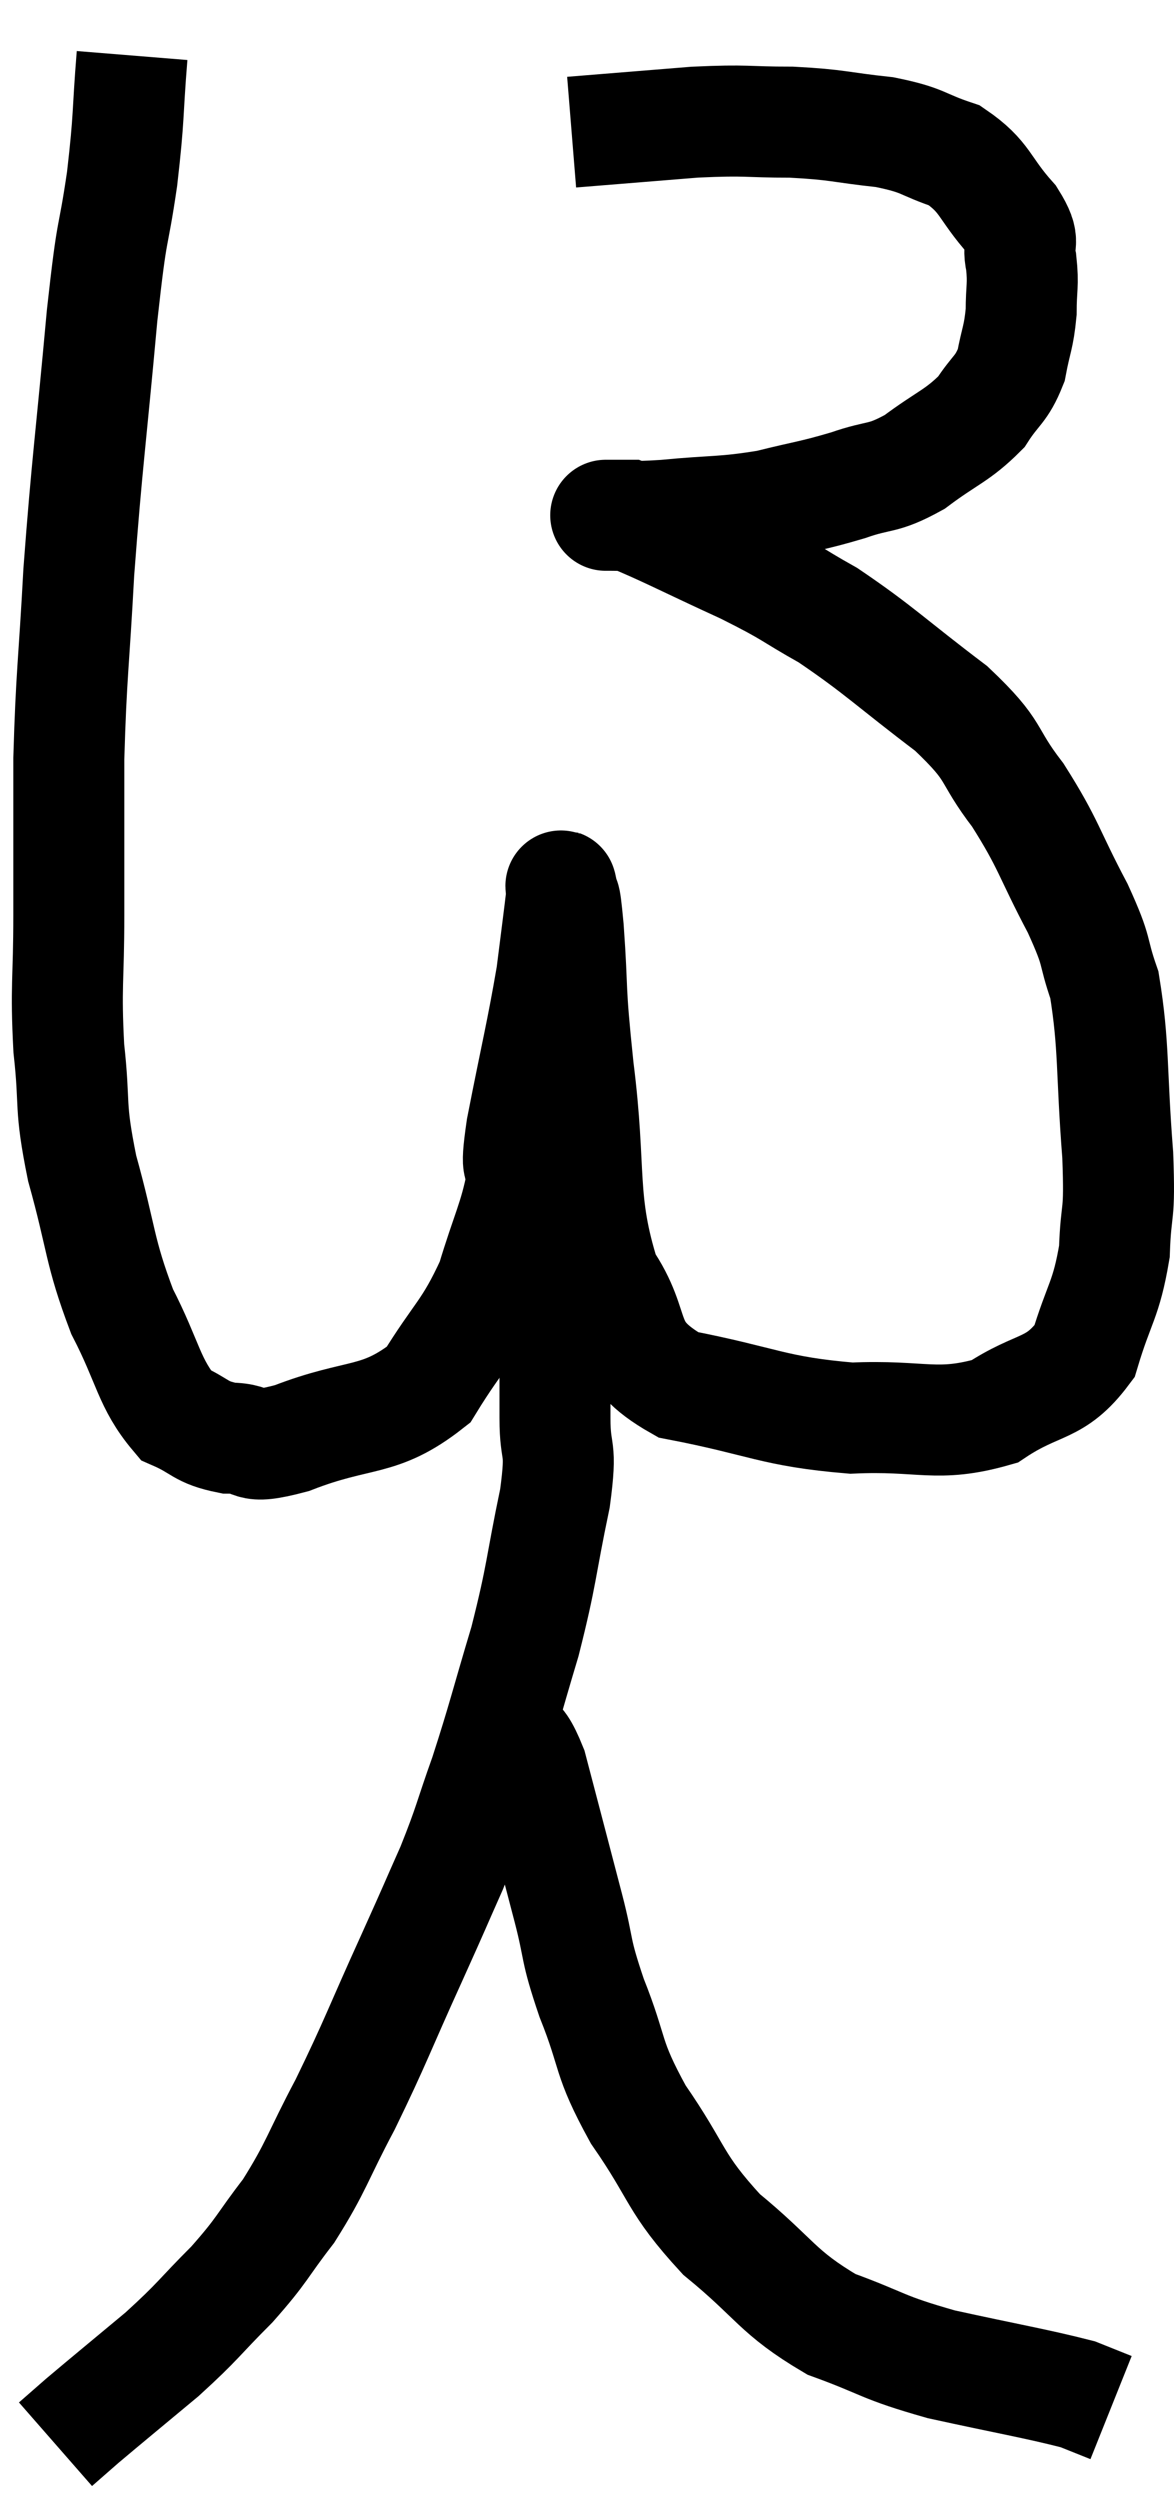 <svg xmlns="http://www.w3.org/2000/svg" viewBox="10.94 1.28 21.154 45.02" width="21.154" height="45.02"><path d="M 13.32 2.28 C 13.23 3.39, 13.275 3.33, 13.14 4.5 C 12.96 5.73, 12.975 5.19, 12.78 6.96 C 12.57 9.27, 12.51 9.585, 12.36 11.58 C 12.27 13.26, 12.225 13.395, 12.18 14.94 C 12.18 16.35, 12.18 16.455, 12.18 17.76 C 12.18 18.96, 12.12 19.02, 12.18 20.16 C 12.3 21.24, 12.18 21.135, 12.42 22.32 C 12.78 23.61, 12.72 23.79, 13.14 24.9 C 13.62 25.83, 13.62 26.19, 14.1 26.76 C 14.58 26.97, 14.535 27.075, 15.06 27.18 C 15.63 27.18, 15.3 27.42, 16.2 27.18 C 17.43 26.7, 17.76 26.925, 18.66 26.22 C 19.23 25.29, 19.38 25.275, 19.8 24.36 C 20.07 23.46, 20.205 23.25, 20.34 22.56 C 20.34 22.08, 20.205 22.53, 20.34 21.6 C 20.61 20.22, 20.7 19.89, 20.88 18.84 C 20.97 18.12, 21.015 17.79, 21.06 17.4 C 21.06 17.34, 21.03 17.13, 21.06 17.28 C 21.12 17.64, 21.105 17.19, 21.18 18 C 21.27 19.26, 21.195 18.945, 21.36 20.52 C 21.6 22.41, 21.39 22.875, 21.84 24.3 C 22.5 25.26, 22.05 25.59, 23.16 26.22 C 24.72 26.52, 24.855 26.7, 26.28 26.82 C 27.57 26.76, 27.81 27, 28.86 26.7 C 29.67 26.16, 29.94 26.34, 30.48 25.62 C 30.75 24.72, 30.87 24.705, 31.02 23.82 C 31.05 22.95, 31.125 23.28, 31.08 22.08 C 30.96 20.55, 31.02 20.13, 30.84 19.02 C 30.6 18.33, 30.75 18.495, 30.36 17.64 C 29.82 16.62, 29.85 16.5, 29.28 15.6 C 28.68 14.82, 28.935 14.85, 28.08 14.04 C 26.97 13.2, 26.79 12.99, 25.86 12.36 C 25.11 11.94, 25.26 11.97, 24.36 11.52 C 23.31 11.04, 22.86 10.8, 22.26 10.56 C 22.11 10.56, 22.035 10.56, 21.96 10.56 C 21.96 10.56, 21.96 10.56, 21.96 10.56 C 21.96 10.56, 21.72 10.56, 21.96 10.56 C 22.44 10.56, 22.215 10.605, 22.92 10.56 C 23.85 10.47, 23.955 10.515, 24.78 10.38 C 25.5 10.2, 25.56 10.215, 26.22 10.02 C 26.82 9.81, 26.82 9.93, 27.42 9.6 C 28.02 9.15, 28.185 9.135, 28.62 8.7 C 28.89 8.28, 28.98 8.31, 29.16 7.86 C 29.25 7.38, 29.295 7.365, 29.34 6.9 C 29.34 6.45, 29.385 6.42, 29.34 6 C 29.25 5.61, 29.46 5.7, 29.16 5.22 C 28.65 4.65, 28.71 4.47, 28.14 4.08 C 27.51 3.87, 27.615 3.81, 26.88 3.66 C 26.04 3.57, 26.055 3.525, 25.2 3.48 C 24.33 3.48, 24.45 3.435, 23.46 3.48 C 22.35 3.57, 21.795 3.615, 21.24 3.66 L 21.24 3.66" fill="none" stroke="black" stroke-width="2"></path><path d="M 20.94 23.4 C 20.94 24, 20.94 23.745, 20.94 24.6 C 20.94 25.71, 20.94 25.905, 20.94 26.82 C 20.94 27.54, 21.075 27.255, 20.94 28.26 C 20.67 29.55, 20.715 29.595, 20.4 30.84 C 20.04 32.04, 20.01 32.22, 19.68 33.24 C 19.38 34.08, 19.41 34.095, 19.08 34.92 C 18.72 35.73, 18.84 35.475, 18.36 36.54 C 17.76 37.86, 17.715 38.04, 17.16 39.18 C 16.65 40.14, 16.65 40.29, 16.14 41.1 C 15.63 41.76, 15.69 41.775, 15.12 42.42 C 14.49 43.05, 14.535 43.065, 13.86 43.68 C 13.14 44.28, 12.9 44.475, 12.42 44.88 C 12.18 45.09, 12.06 45.195, 11.94 45.3 C 11.94 45.3, 11.94 45.3, 11.94 45.3 L 11.94 45.3" fill="none" stroke="black" stroke-width="2"></path><path d="M 19.92 32.52 C 20.22 32.82, 20.205 32.34, 20.52 33.12 C 20.85 34.38, 20.91 34.605, 21.18 35.64 C 21.39 36.45, 21.285 36.33, 21.6 37.26 C 22.02 38.31, 21.855 38.295, 22.44 39.36 C 23.19 40.44, 23.07 40.575, 23.94 41.52 C 24.93 42.33, 24.93 42.555, 25.92 43.14 C 26.91 43.5, 26.79 43.545, 27.9 43.86 C 29.13 44.13, 29.595 44.205, 30.36 44.4 C 30.66 44.52, 30.81 44.58, 30.96 44.64 L 30.96 44.64" fill="none" stroke="black" stroke-width="2"></path></svg>